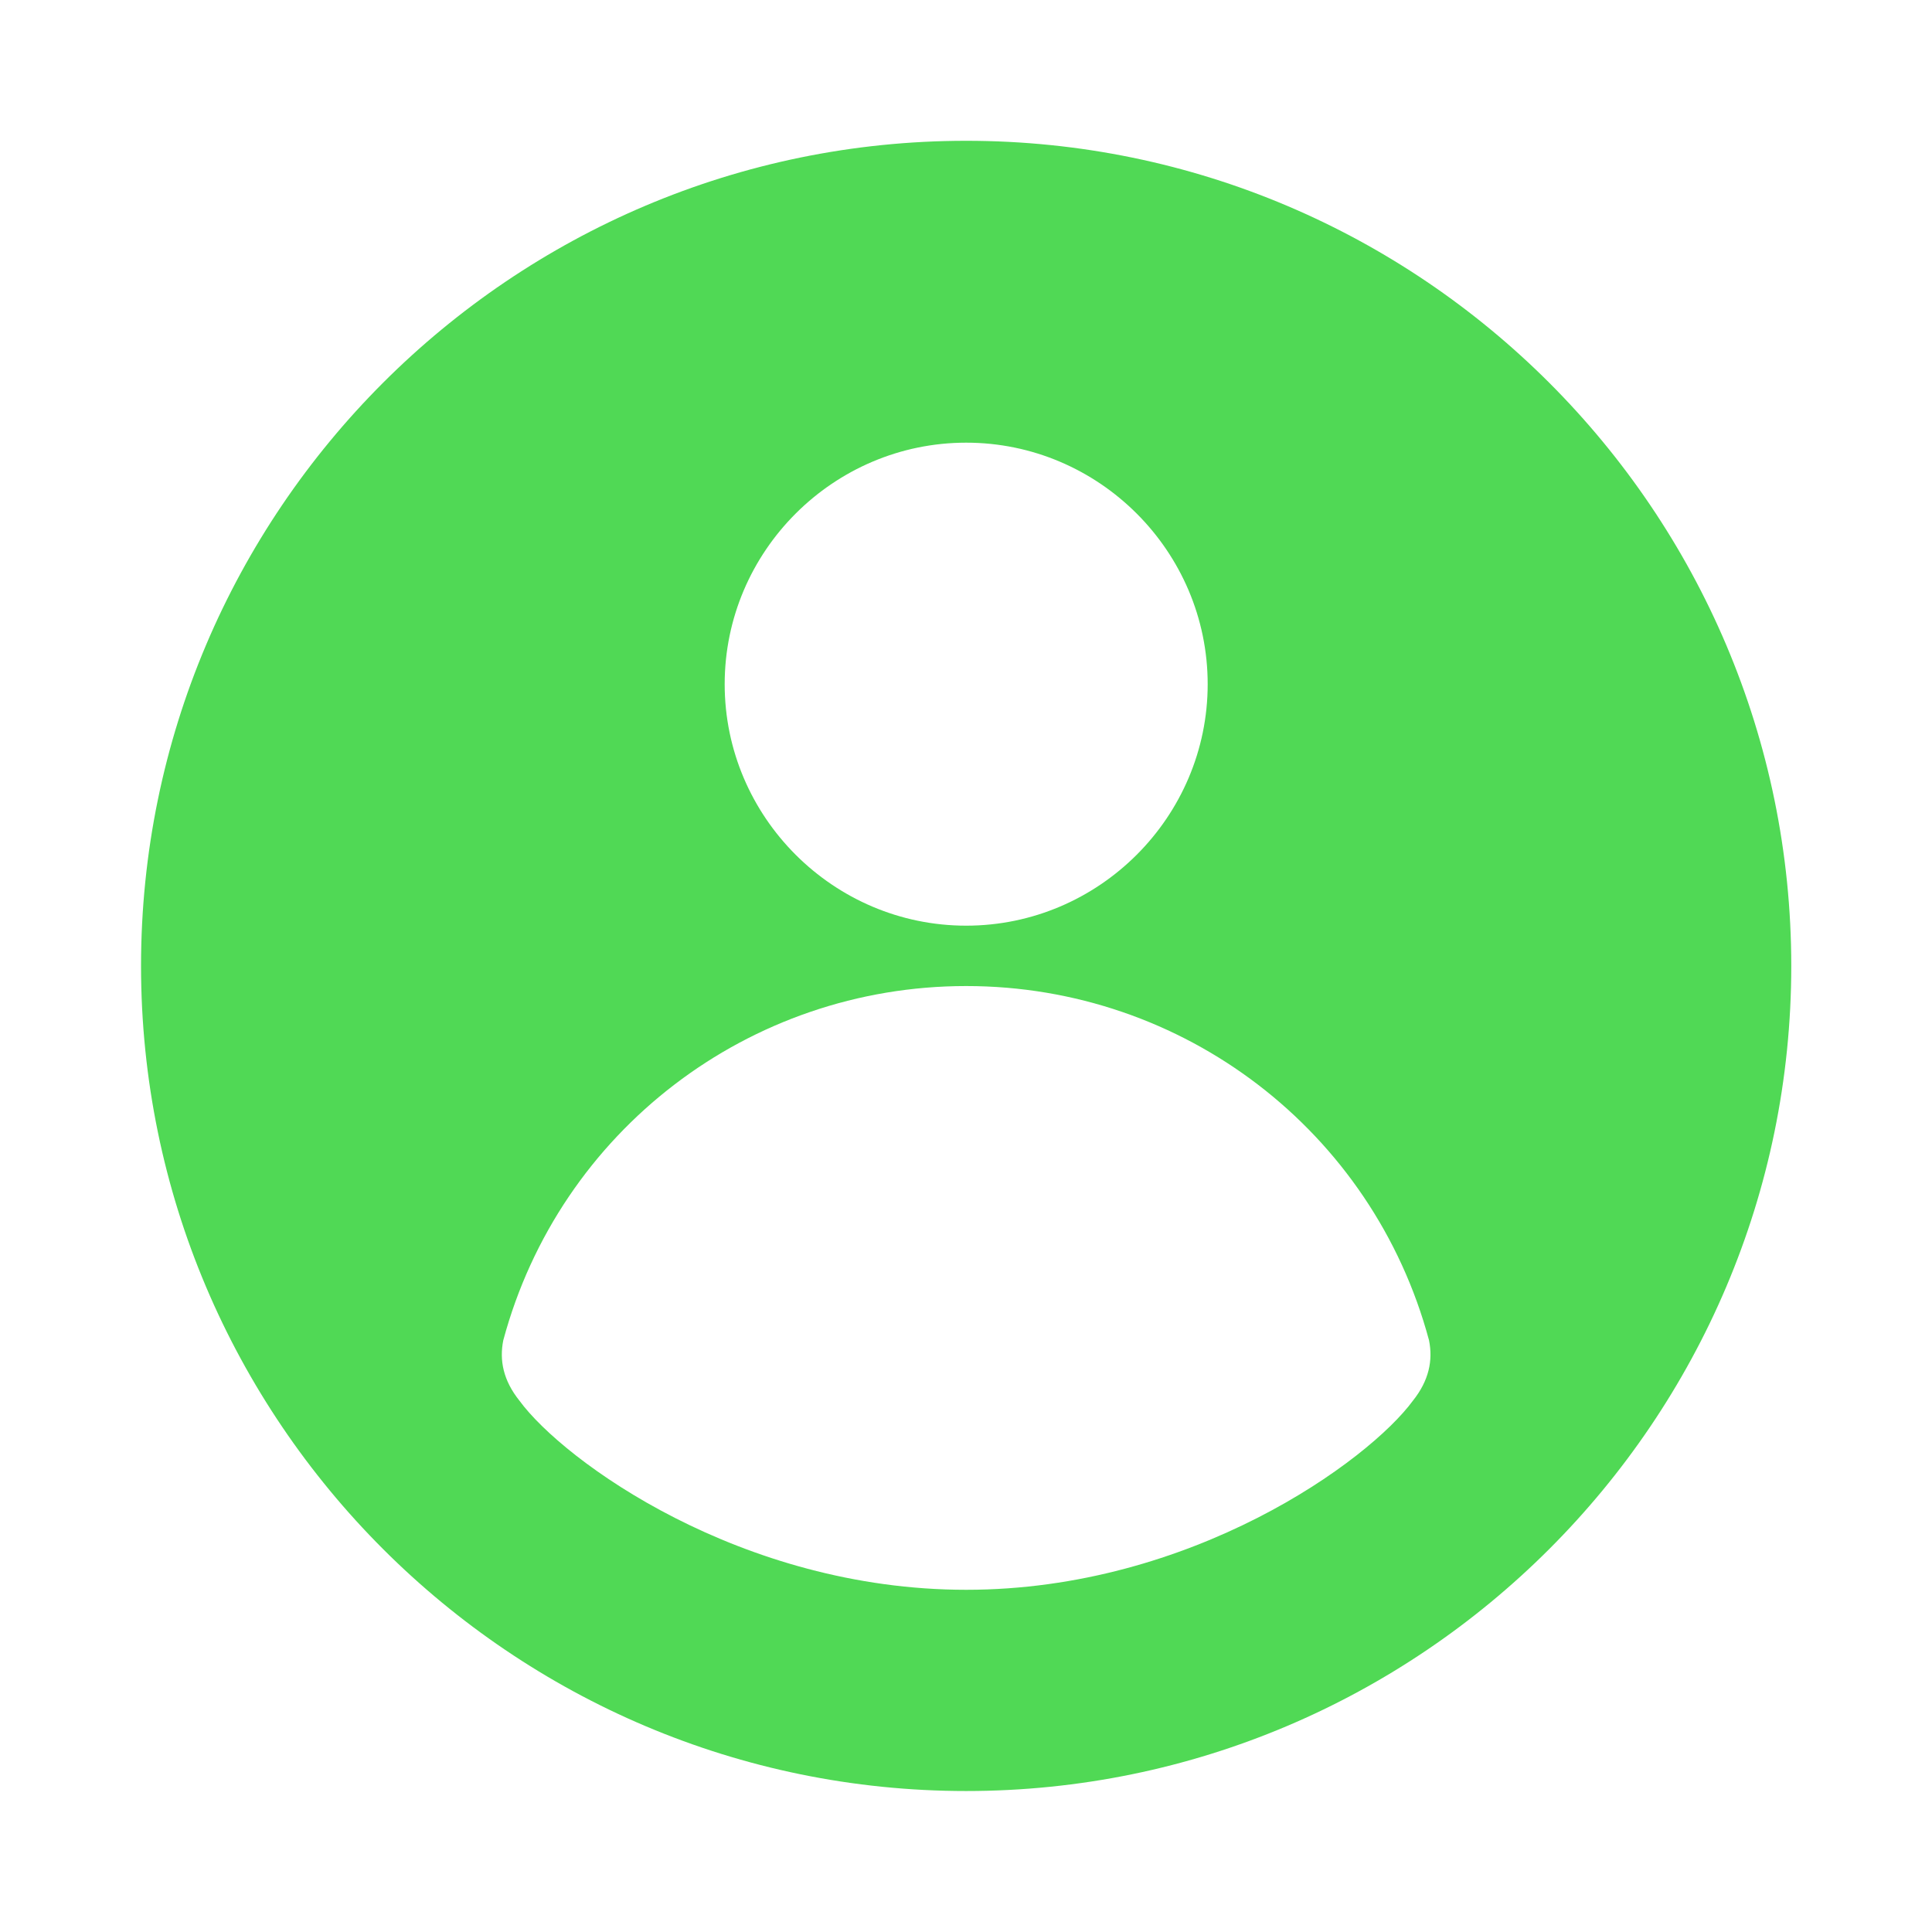 <svg xmlns="http://www.w3.org/2000/svg" width="32" height="32" viewBox="0 0 32 32" fill="none">
<path d="M16.003 2.332C8.469 2.332 2.336 8.465 2.336 15.999C2.336 23.532 8.469 29.665 16.003 29.665C23.536 29.665 29.669 23.532 29.669 15.999C29.669 8.465 23.536 2.332 16.003 2.332ZM16.003 7.332C18.203 7.332 20.003 9.132 20.003 11.332C20.003 13.532 18.203 15.332 16.003 15.332C13.803 15.332 12.003 13.532 12.003 11.332C12.003 9.132 13.803 7.332 16.003 7.332ZM23.403 23.199C22.669 24.199 19.736 26.332 16.003 26.332C12.269 26.332 9.336 24.199 8.603 23.199C8.336 22.865 8.269 22.532 8.336 22.199C9.269 18.732 12.403 16.332 16.003 16.332C19.603 16.332 22.736 18.732 23.669 22.199C23.736 22.532 23.669 22.865 23.403 23.199Z" fill="#50D955"/>
</svg>